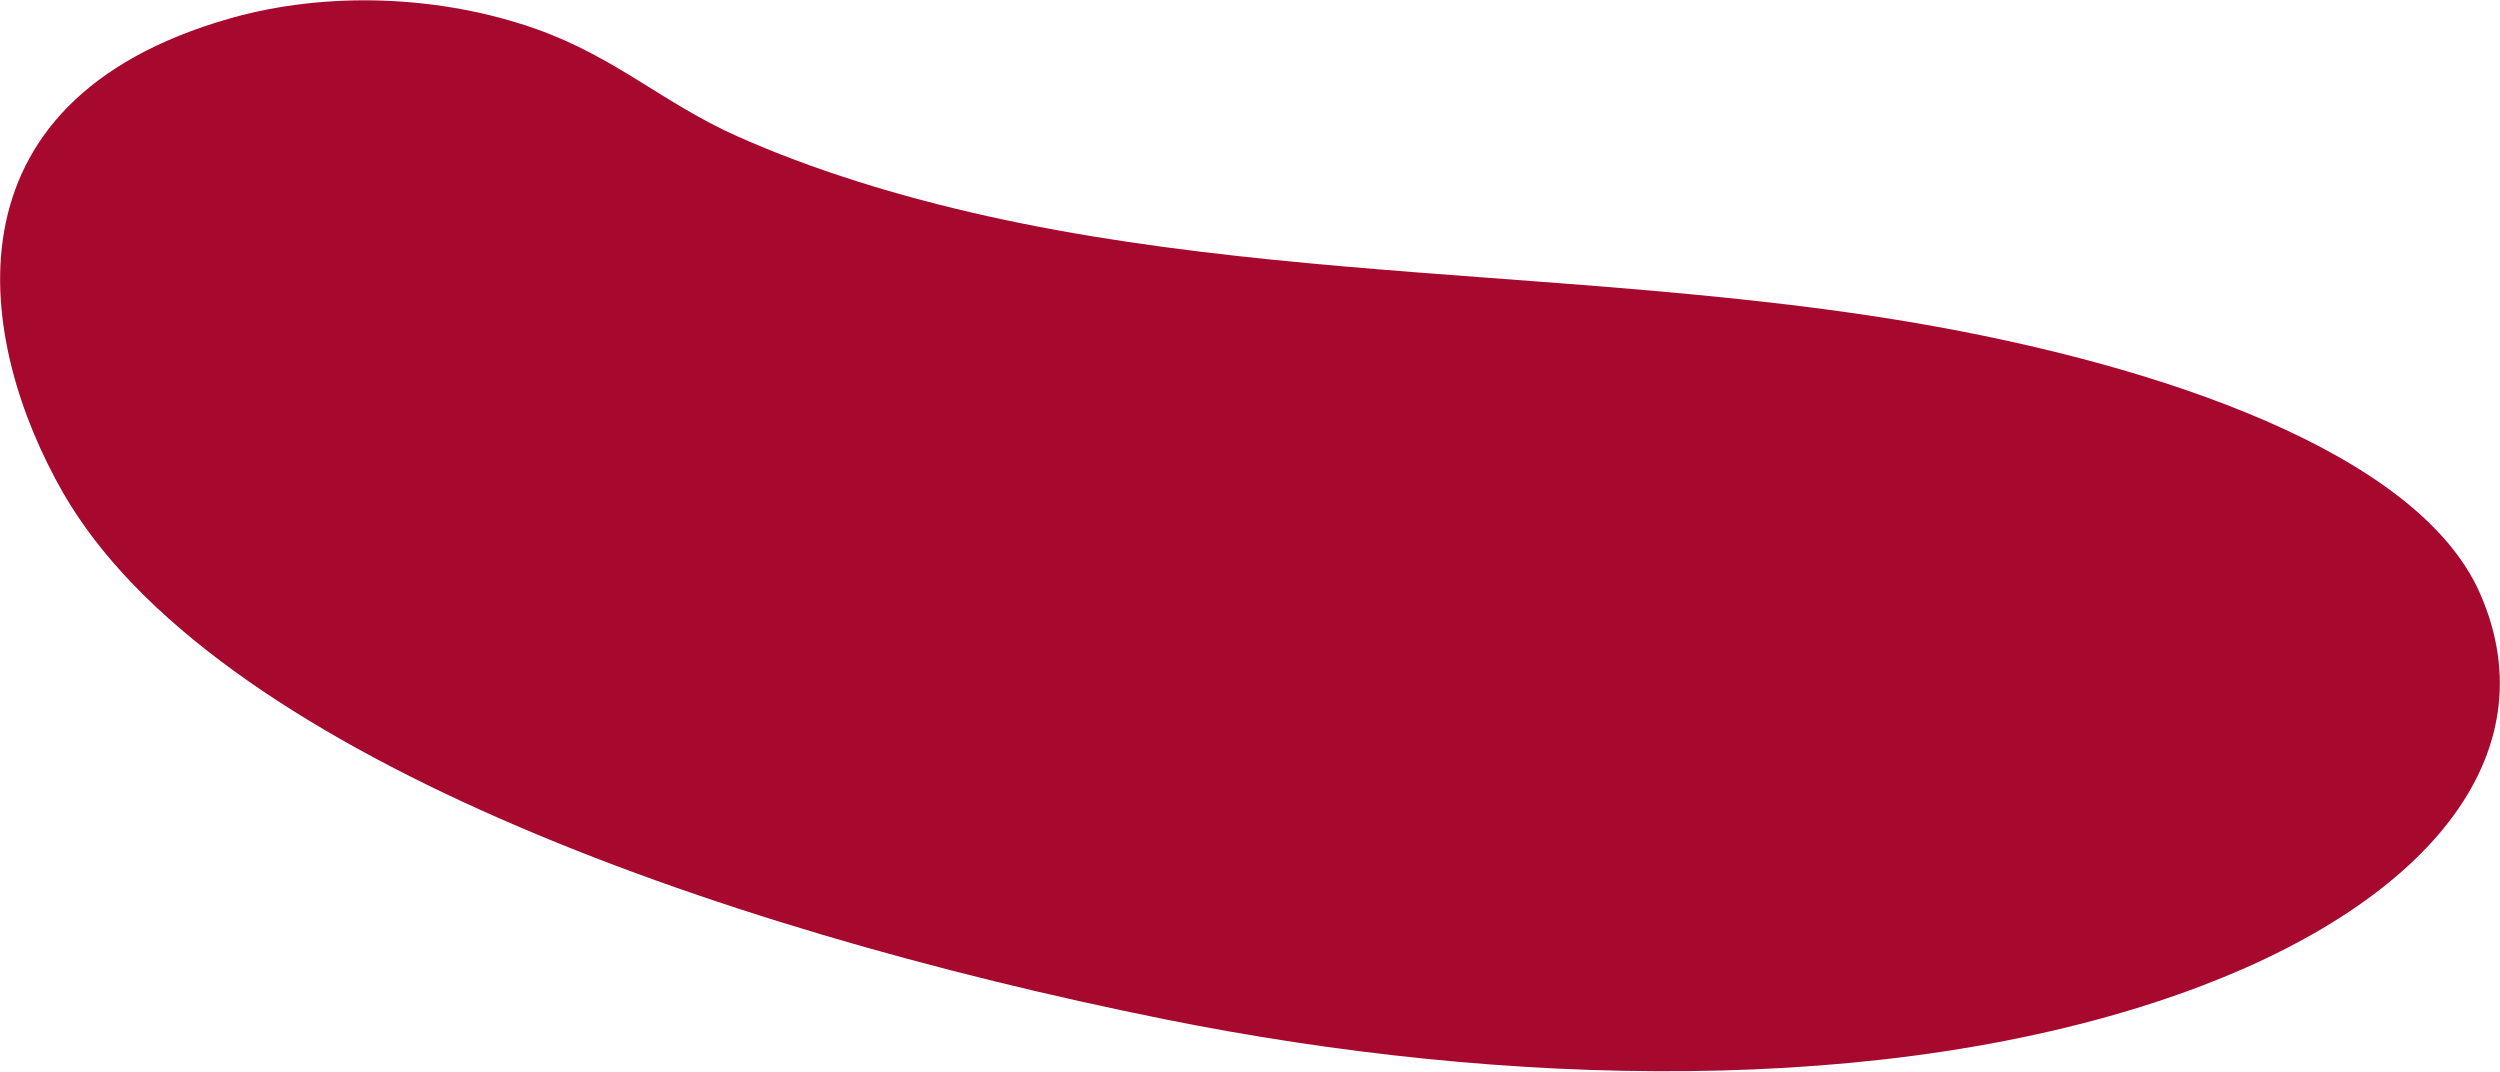 <svg width="2347" height="1006" viewBox="0 0 2347 1006" fill="none" xmlns="http://www.w3.org/2000/svg">
<path d="M1464.59 265.886C1283.65 252.003 1100.21 241.453 927.252 202.961C843.085 184.235 762.34 159.31 691.88 127.809C622.594 96.833 578.128 53.863 503.987 27.468C413.453 -4.751 306.457 -8.496 216.197 17.19C-60.25 95.837 -20.973 322.448 58.987 462.2C197.438 704.14 667.646 871.21 1094.08 957.011C1411.79 1020.93 1770.53 1030.45 2045.54 933.339C2277.7 851.366 2395.11 709.017 2328.18 556.961C2270.06 424.895 2027.98 342.401 1796.75 302.936C1689.42 284.622 1577.24 274.541 1464.59 265.886Z" fill="#A7092E"/>
</svg>
